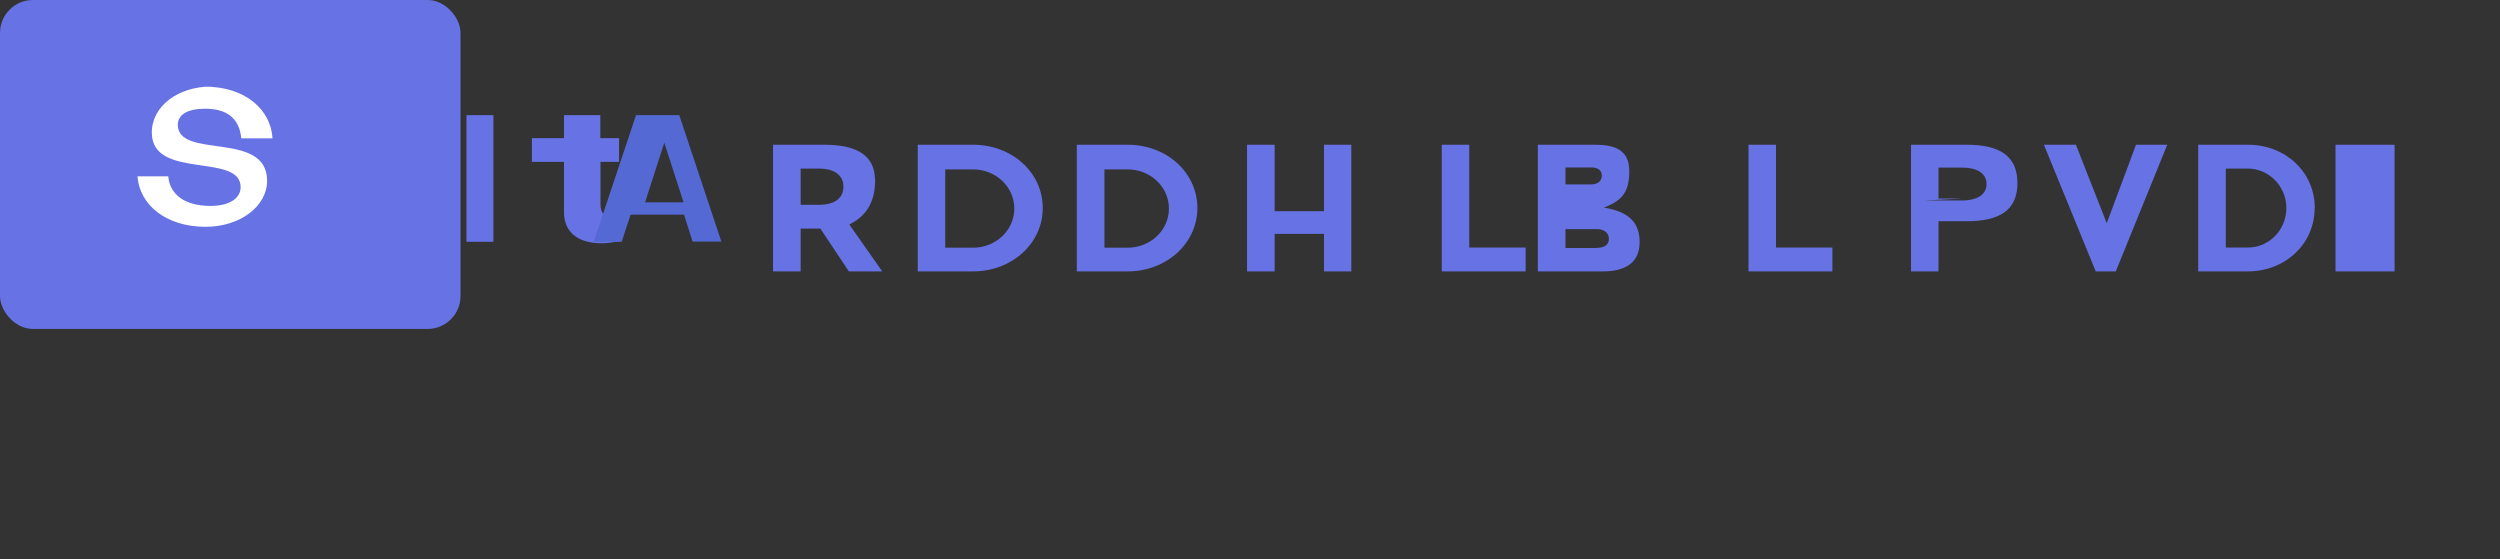 <svg xmlns="http://www.w3.org/2000/svg" viewBox="0 0 152 34">
  <rect x="0" y="0" width="152" height="34" fill="#333333" stroke="none"/>
  <g fill-rule="evenodd">
    <path fill="#6772E5" d="M53.2 10.95c0-1.55-1.18-2.15-3.08-2.15H47v7.7h1.68v-2.6h1.2l1.73 2.6h2.03l-2-2.85c.8-.4 1.57-1.12 1.57-2.7zm-3.37 1.5h-1.15v-2.2h1.15c.7 0 1.45.28 1.45 1.1 0 .84-.75 1.1-1.45 1.1zm9.34-3.65H55.8v7.7h3.37c2.35 0 4.23-1.7 4.23-3.85 0-2.17-1.88-3.85-4.23-3.85zm0 6.26h-1.7V10.3h1.7c1.35 0 2.5 1.04 2.5 2.38 0 1.34-1.15 2.38-2.5 2.38zm9.4-6.26h-3.1v7.7h3.1c2.35 0 4.23-1.7 4.23-3.85 0-2.17-1.88-3.85-4.23-3.85zm0 6.26h-1.42V10.3h1.42c1.35 0 2.5 1.04 2.5 2.38 0 1.34-1.15 2.38-2.5 2.38zm8.93-2.22v-4.04h-1.68v7.7h1.68v-2.28h3v2.28h1.66v-7.7h-1.66v4.04h-3zm11.83-4.04h-1.67v7.7h5.1v-1.45h-3.43v-6.26zm8.18 3.82c1.22-.44 1.55-1.07 1.55-2.22 0-1.35-.97-1.6-2.1-1.6h-3.46v7.7h3.96c1.15 0 2.23-.38 2.23-1.78 0-1.14-.6-1.85-2.18-2.1zm-2.33-2.44h1.58c.38 0 .63.17.63.5 0 .32-.25.53-.63.53h-1.58v-1.03zm1.9 4.9h-1.9v-1.15h1.9c.45 0 .74.22.74.6 0 .37-.3.54-.74.54zm10.9-6.28h-1.67v7.7h5.1v-1.45h-3.43v-6.26zm11.58 0h-3.37v7.7h1.67v-3.05h1.72c1.9 0 3.08-.6 3.08-2.32 0-1.72-1.18-2.33-3.08-2.33zm-.24 3.27h-1.46v-1.88h1.45c.75 0 1.47.26 1.47 1 0 .75-.75 1-1.47 1H117zm6.9-3.27h-1.95l3.15 7.7h1.22l3.13-7.7h-1.9l-1.78 4.77-1.87-4.76zm14.52 3.85c0-2.2-1.8-3.85-4.05-3.85h-3.04v7.7h3.03c2.25 0 4.05-1.66 4.05-3.85zm-1.73 0c0 1.37-1.1 2.4-2.32 2.4h-1.36v-4.8h1.35c1.22 0 2.33 1.03 2.33 2.4zm4.9-3.85h1.68v7.7H142v-7.7zm9.94 0h-1.67v7.7h5.1v-1.45h-3.43v-6.26z"/>
    <path fill="#6772E5" d="M22.88 11.37l-2.1-.33c-1.14-.17-1.6-.57-1.6-1.12 0-.63.6-1 1.54-1 1.04 0 1.68.4 1.82 1.1h1.6c-.13-1.34-1.33-2.34-3.36-2.34-1.98 0-3.3 1-3.3 2.47 0 1.33.93 2.14 2.67 2.37l2.1.33c1.17.18 1.53.56 1.53 1.12 0 .63-.66 1.03-1.7 1.03-1.33 0-1.92-.46-2.02-1.2h-1.67c.1 1.43 1.34 2.5 3.7 2.5 2.03 0 3.44-1 3.44-2.5-.03-1.33-.96-2.12-2.7-2.35zM30 7h-1.64v7.7H30V7zm-3.83 2.85v-1.6h-2.4v1.6h2.4zm-2.4 4.85h2.4v-1.6h-2.4v1.6zM35.92 7h-1.63v1.4h-1.95v1.44h1.95v3.05c0 1.2.8 1.9 2.3 1.9.4 0 .7-.06 1.05-.12v-1.43c-.08.03-.17.03-.3.03-.55 0-.83-.28-.83-.87V9.84h1.13V8.4h-1.14V7h-.58z"/>
    <path fill="#5469D4" d="M38.67 7L36.1 14.7h1.7l.54-1.65h3.25l.52 1.64h1.75L41.3 7h-2.63zm1.72 1.68l1.17 3.62h-2.34l1.17-3.62z"/>
    <rect width="28" height="20" fill="#6772E5" fill-rule="nonzero" rx="2"/>
    <path fill="#FFF" d="M12.85 5.26c-2 0-3.62 1.18-3.62 2.8 0 2.9 5.4 1.2 5.4 3.32 0 .69-.7 1.14-1.83 1.14-1.6 0-2.48-.72-2.57-1.8H8.36c.12 1.73 1.73 3.07 4.14 3.07 2.1 0 3.74-1.25 3.74-2.8 0-3.08-5.43-1.27-5.43-3.41 0-.6.58-.97 1.66-.97 1.28 0 2.08.54 2.2 1.8h1.9c-.1-1.73-1.64-3.14-4.1-3.14H12.86z"/>
  </g>
</svg>
